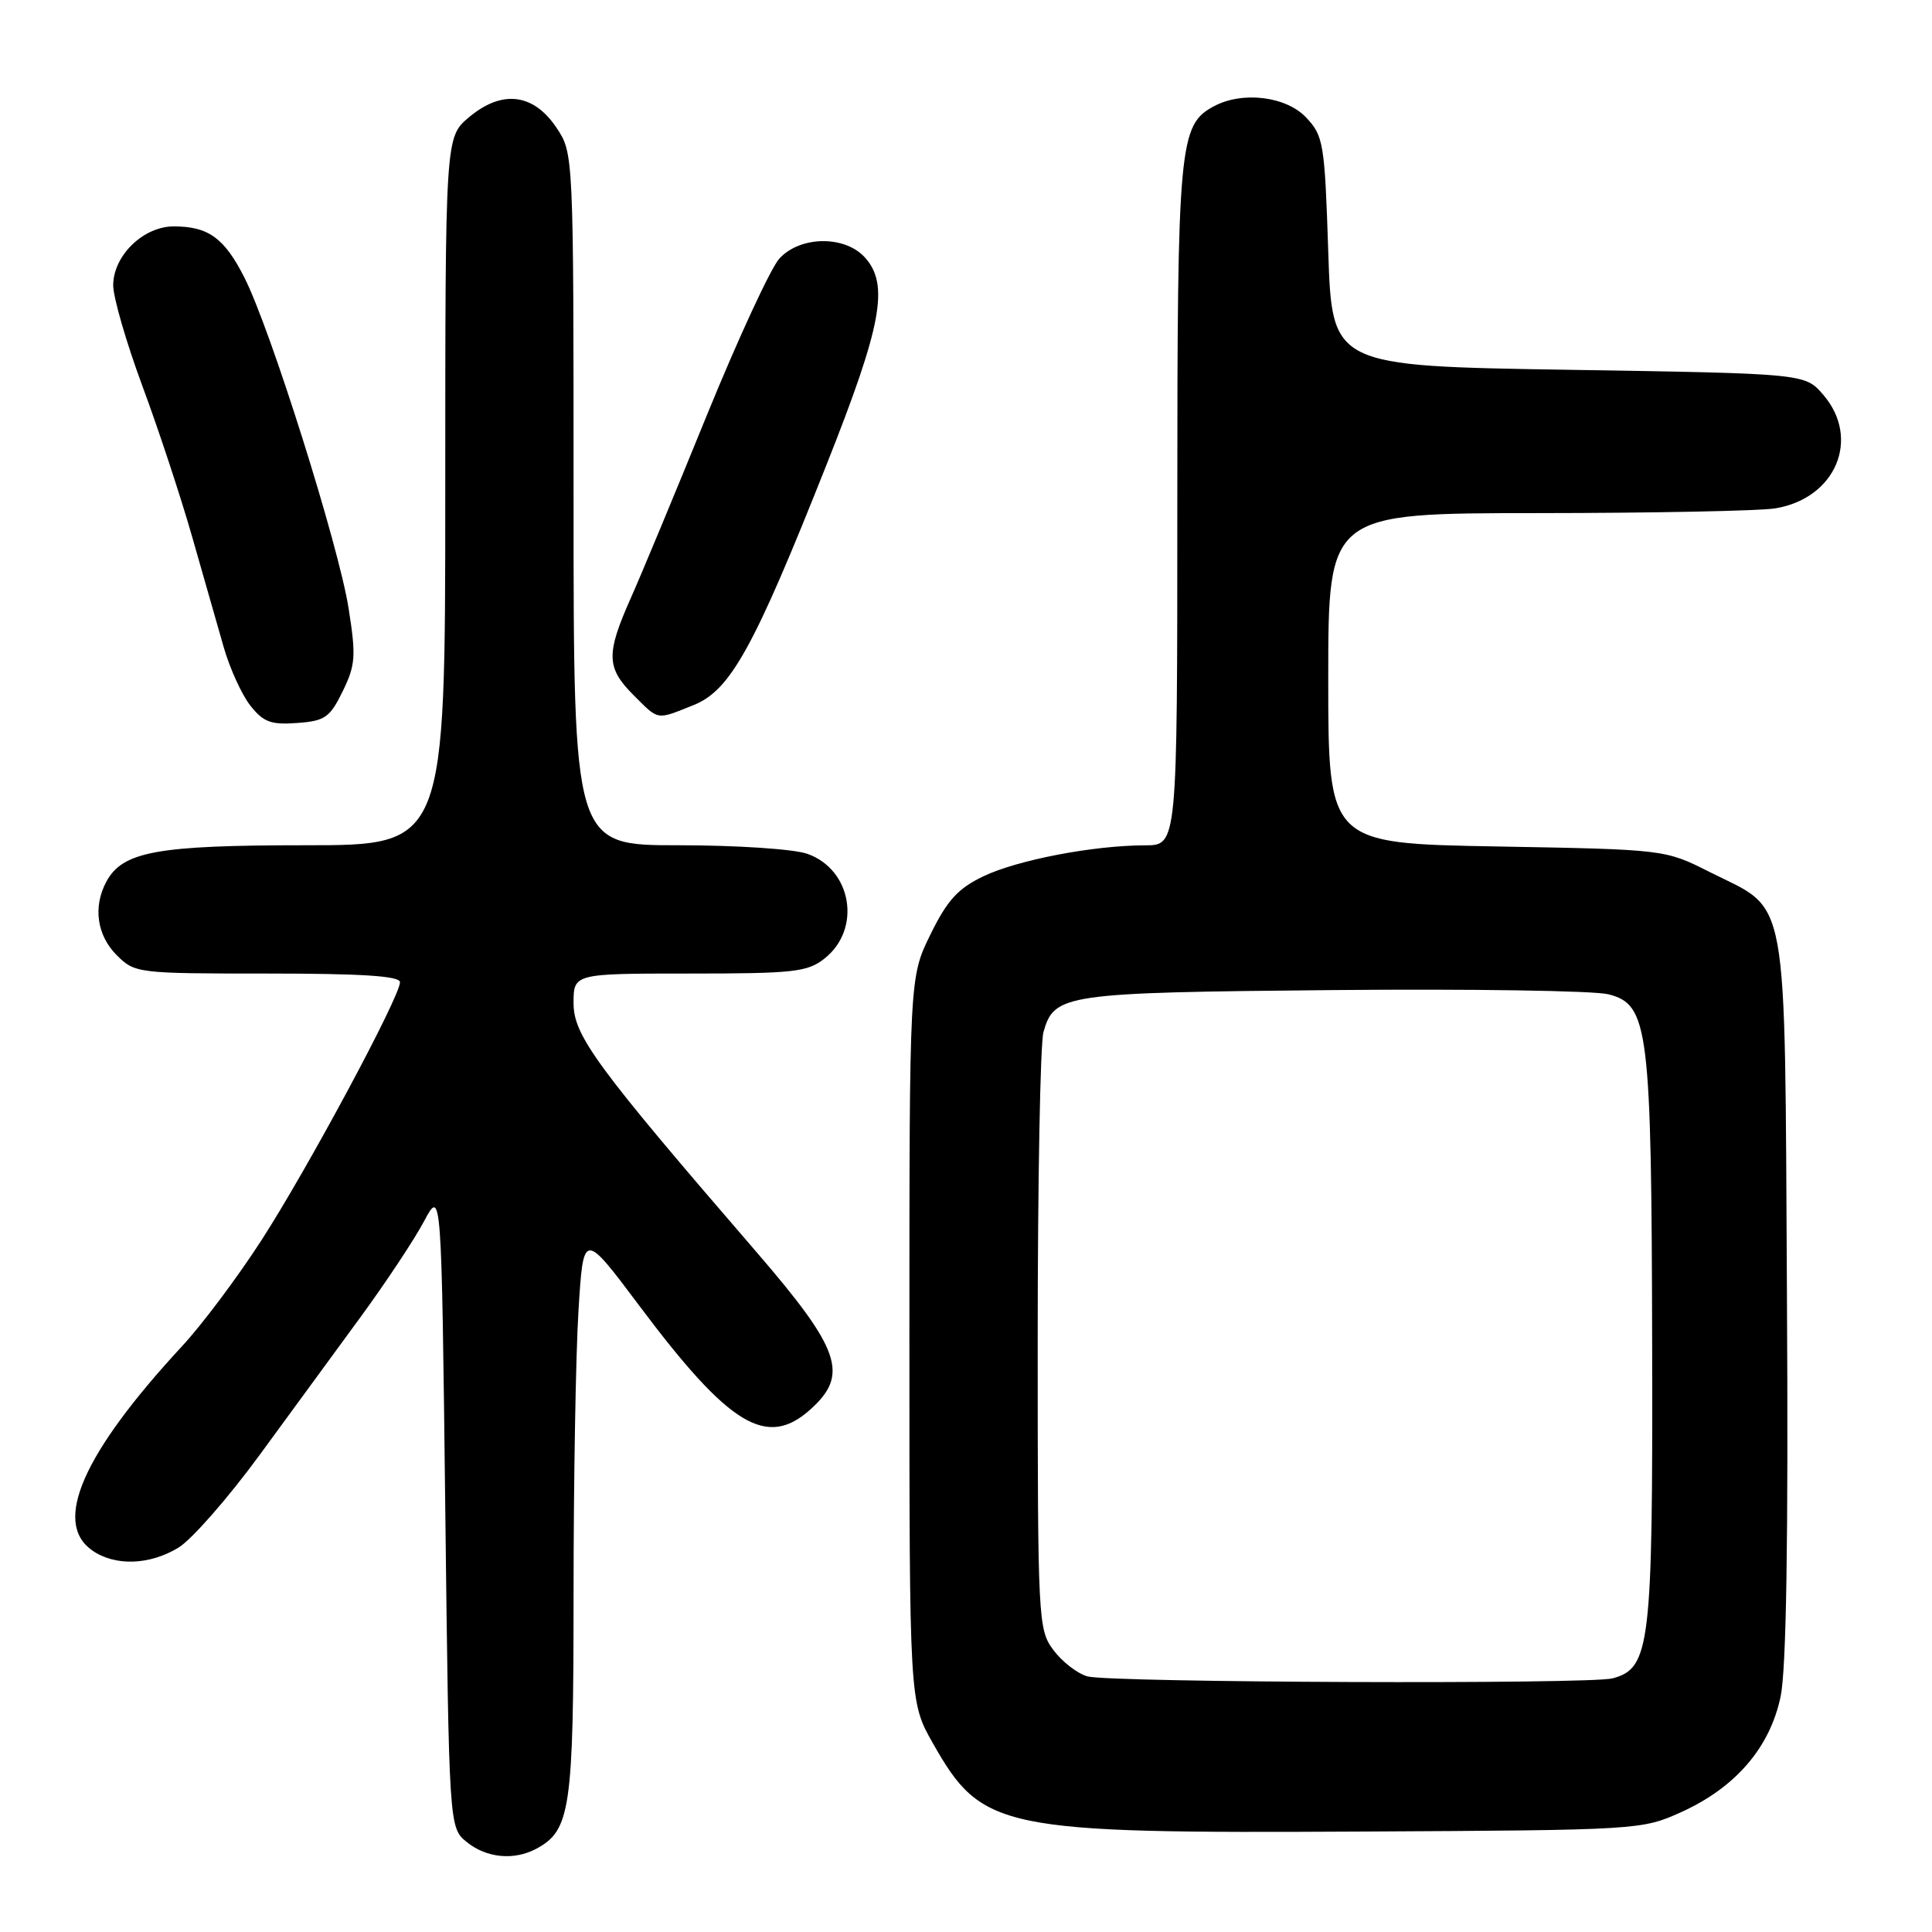 <?xml version="1.0" encoding="UTF-8" standalone="no"?>
<!DOCTYPE svg PUBLIC "-//W3C//DTD SVG 1.1//EN" "http://www.w3.org/Graphics/SVG/1.1/DTD/svg11.dtd" >
<svg xmlns="http://www.w3.org/2000/svg" xmlns:xlink="http://www.w3.org/1999/xlink" version="1.1" viewBox="0 0 256 256">
 <g >
 <path fill="currentColor"
d=" M 71.06 244.97 C 75.59 242.54 76.00 239.74 76.00 211.21 C 76.00 196.41 76.29 179.54 76.65 173.72 C 77.30 163.13 77.30 163.13 84.70 173.00 C 96.66 188.97 101.60 191.96 107.39 186.75 C 112.53 182.14 111.38 178.82 100.20 165.86 C 78.98 141.28 76.00 137.22 76.00 132.93 C 76.00 129.00 76.00 129.00 91.37 129.00 C 105.16 129.00 106.99 128.80 109.24 127.02 C 114.20 123.12 112.89 115.20 106.96 113.13 C 105.14 112.50 97.60 112.00 89.85 112.00 C 76.00 112.00 76.00 112.00 76.00 66.15 C 76.00 20.30 76.00 20.30 73.72 16.90 C 70.67 12.36 66.50 11.87 62.14 15.54 C 59.00 18.18 59.00 18.18 59.00 65.09 C 59.00 112.00 59.00 112.00 40.47 112.00 C 20.75 112.00 16.23 112.83 14.08 116.85 C 12.31 120.16 12.84 123.93 15.45 126.55 C 17.87 128.96 18.16 129.00 35.45 129.00 C 48.05 129.00 53.00 129.33 53.00 130.15 C 53.00 132.08 40.74 154.91 34.63 164.36 C 31.48 169.24 26.76 175.54 24.14 178.36 C 10.97 192.59 6.94 201.75 12.22 205.44 C 15.23 207.55 19.84 207.40 23.66 205.06 C 25.40 204.00 30.23 198.49 34.38 192.82 C 38.54 187.14 44.63 178.82 47.92 174.32 C 51.20 169.82 54.93 164.20 56.19 161.82 C 58.50 157.50 58.50 157.50 59.00 199.84 C 59.50 242.18 59.50 242.18 61.86 244.09 C 64.47 246.20 68.11 246.55 71.06 244.97 Z  M 222.74 240.13 C 229.97 236.86 234.53 231.56 235.94 224.80 C 236.70 221.14 236.97 204.10 236.78 171.78 C 236.46 117.02 237.16 120.89 226.51 115.53 C 220.61 112.56 220.61 112.56 198.30 112.16 C 176.00 111.76 176.00 111.76 176.00 89.88 C 176.00 68.00 176.00 68.00 203.75 67.99 C 219.01 67.98 233.18 67.70 235.24 67.36 C 243.25 66.04 246.59 58.12 241.59 52.31 C 239.18 49.50 239.18 49.50 207.84 49.00 C 176.50 48.50 176.50 48.50 176.00 33.33 C 175.53 18.99 175.37 18.01 173.08 15.58 C 170.43 12.76 164.64 12.05 160.85 14.08 C 156.23 16.55 156.00 19.03 156.00 66.97 C 156.00 112.00 156.00 112.00 151.75 112.01 C 144.87 112.02 134.82 113.95 130.29 116.12 C 126.93 117.73 125.51 119.29 123.29 123.82 C 120.50 129.50 120.50 129.50 120.50 177.50 C 120.50 225.50 120.50 225.50 123.60 230.97 C 130.14 242.49 132.35 242.95 180.50 242.69 C 217.08 242.50 217.56 242.47 222.74 240.13 Z  M 45.41 91.60 C 47.11 88.11 47.19 86.94 46.19 80.60 C 44.88 72.30 35.85 43.61 32.39 36.79 C 29.73 31.53 27.61 30.00 23.02 30.00 C 18.99 30.00 15.00 33.88 15.00 37.81 C 15.00 39.41 16.74 45.40 18.86 51.13 C 20.99 56.86 23.94 65.81 25.43 71.02 C 26.92 76.23 28.80 82.83 29.62 85.68 C 30.43 88.53 32.03 92.04 33.16 93.48 C 34.89 95.68 35.90 96.06 39.36 95.80 C 43.06 95.53 43.70 95.09 45.41 91.60 Z  M 91.90 93.43 C 96.79 91.47 99.88 85.88 109.55 61.50 C 116.86 43.08 117.85 37.70 114.60 34.11 C 111.94 31.17 106.04 31.25 103.28 34.25 C 102.14 35.49 97.82 44.83 93.67 55.00 C 89.53 65.17 84.99 76.10 83.57 79.28 C 80.29 86.65 80.34 88.49 83.92 92.08 C 87.35 95.50 86.89 95.43 91.90 93.43 Z  M 144.09 222.13 C 142.76 221.76 140.74 220.19 139.59 218.65 C 137.56 215.93 137.50 214.84 137.50 177.68 C 137.50 156.68 137.84 138.28 138.26 136.78 C 139.68 131.71 140.93 131.52 176.63 131.19 C 194.85 131.02 211.27 131.27 213.13 131.75 C 218.45 133.11 218.83 136.13 218.92 178.35 C 219.01 218.13 218.66 221.05 213.68 222.39 C 210.66 223.20 147.07 222.96 144.09 222.13 Z "/>
</g>
</svg>
